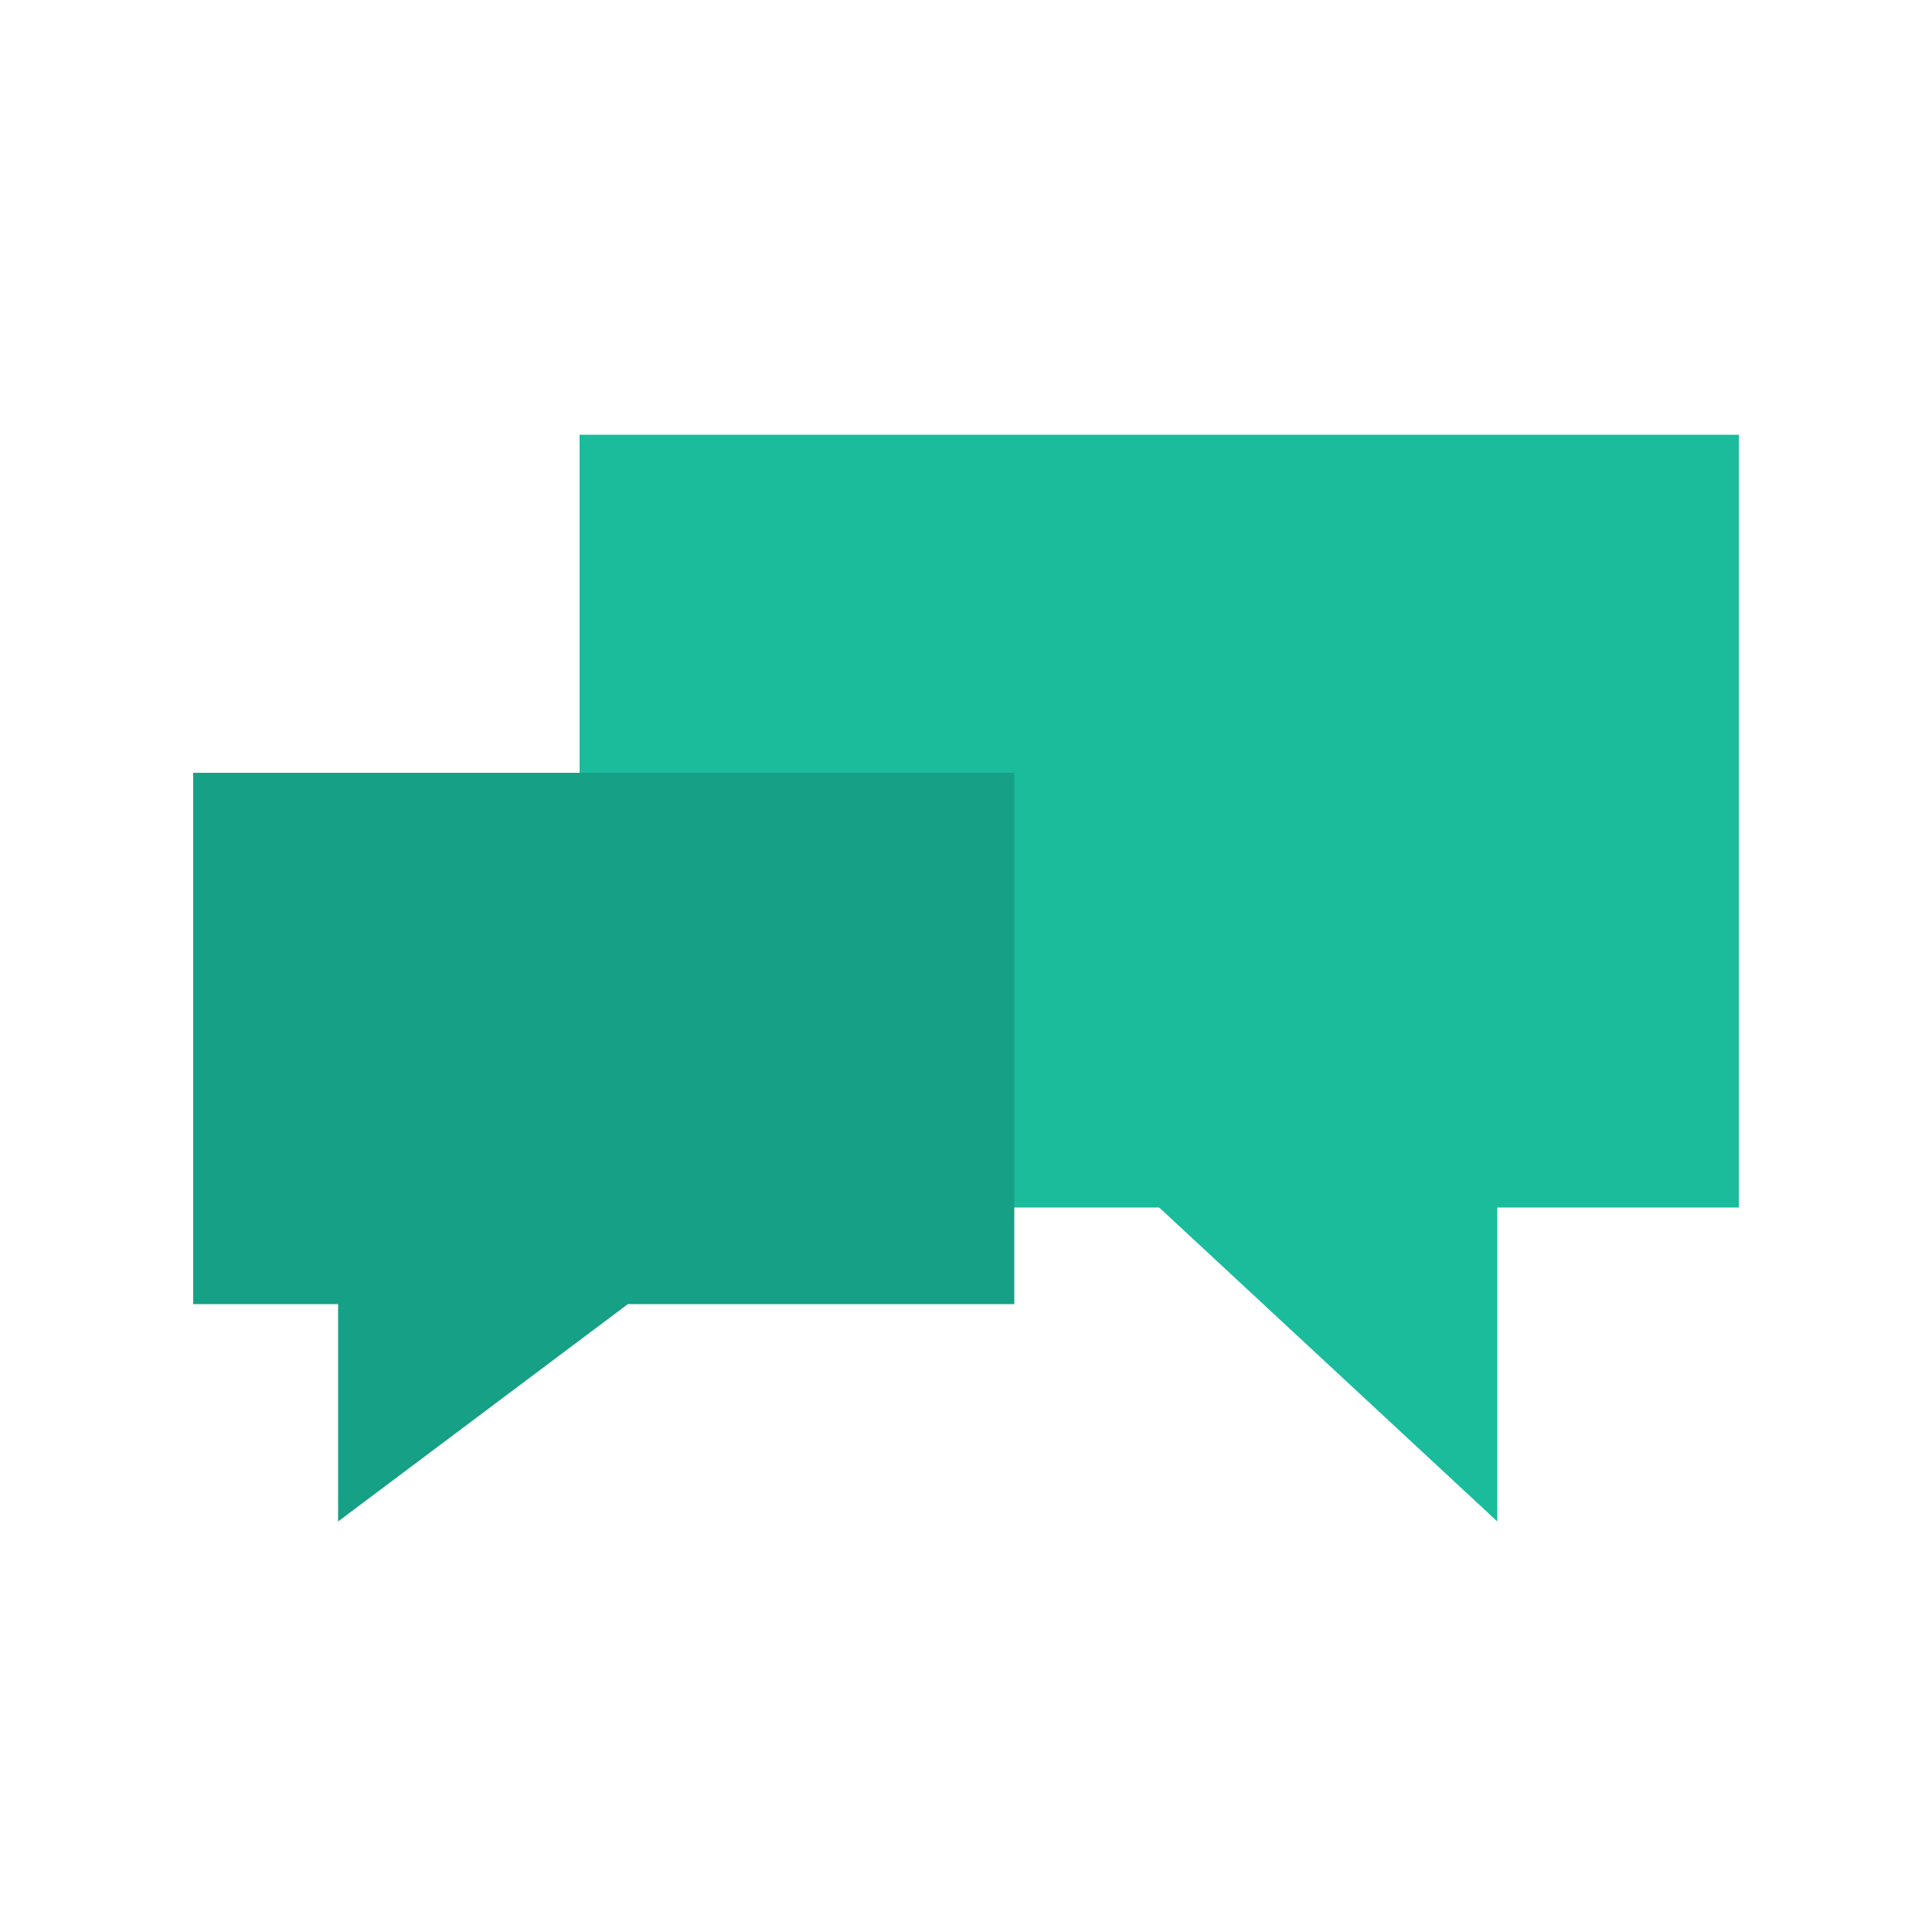 <svg xmlns="http://www.w3.org/2000/svg" xmlns:xlink="http://www.w3.org/1999/xlink" x="0" y="0" enable-background="new 0 0 40 40" version="1.1" viewBox="0 0 40 40" xml:space="preserve"><g id="Web"><g id="Chat_Convo_Alt"><polygon fill="#1ABC9C" fill-rule="evenodd" points="12 9 12 25 24 25 31 31.5 31 25 36 25 36 9" clip-rule="evenodd"/><polygon fill="#16A085" fill-rule="evenodd" points="21 27 21 16 4 16 4 27 7 27 7 31.5 13 27" clip-rule="evenodd"/></g></g></svg>